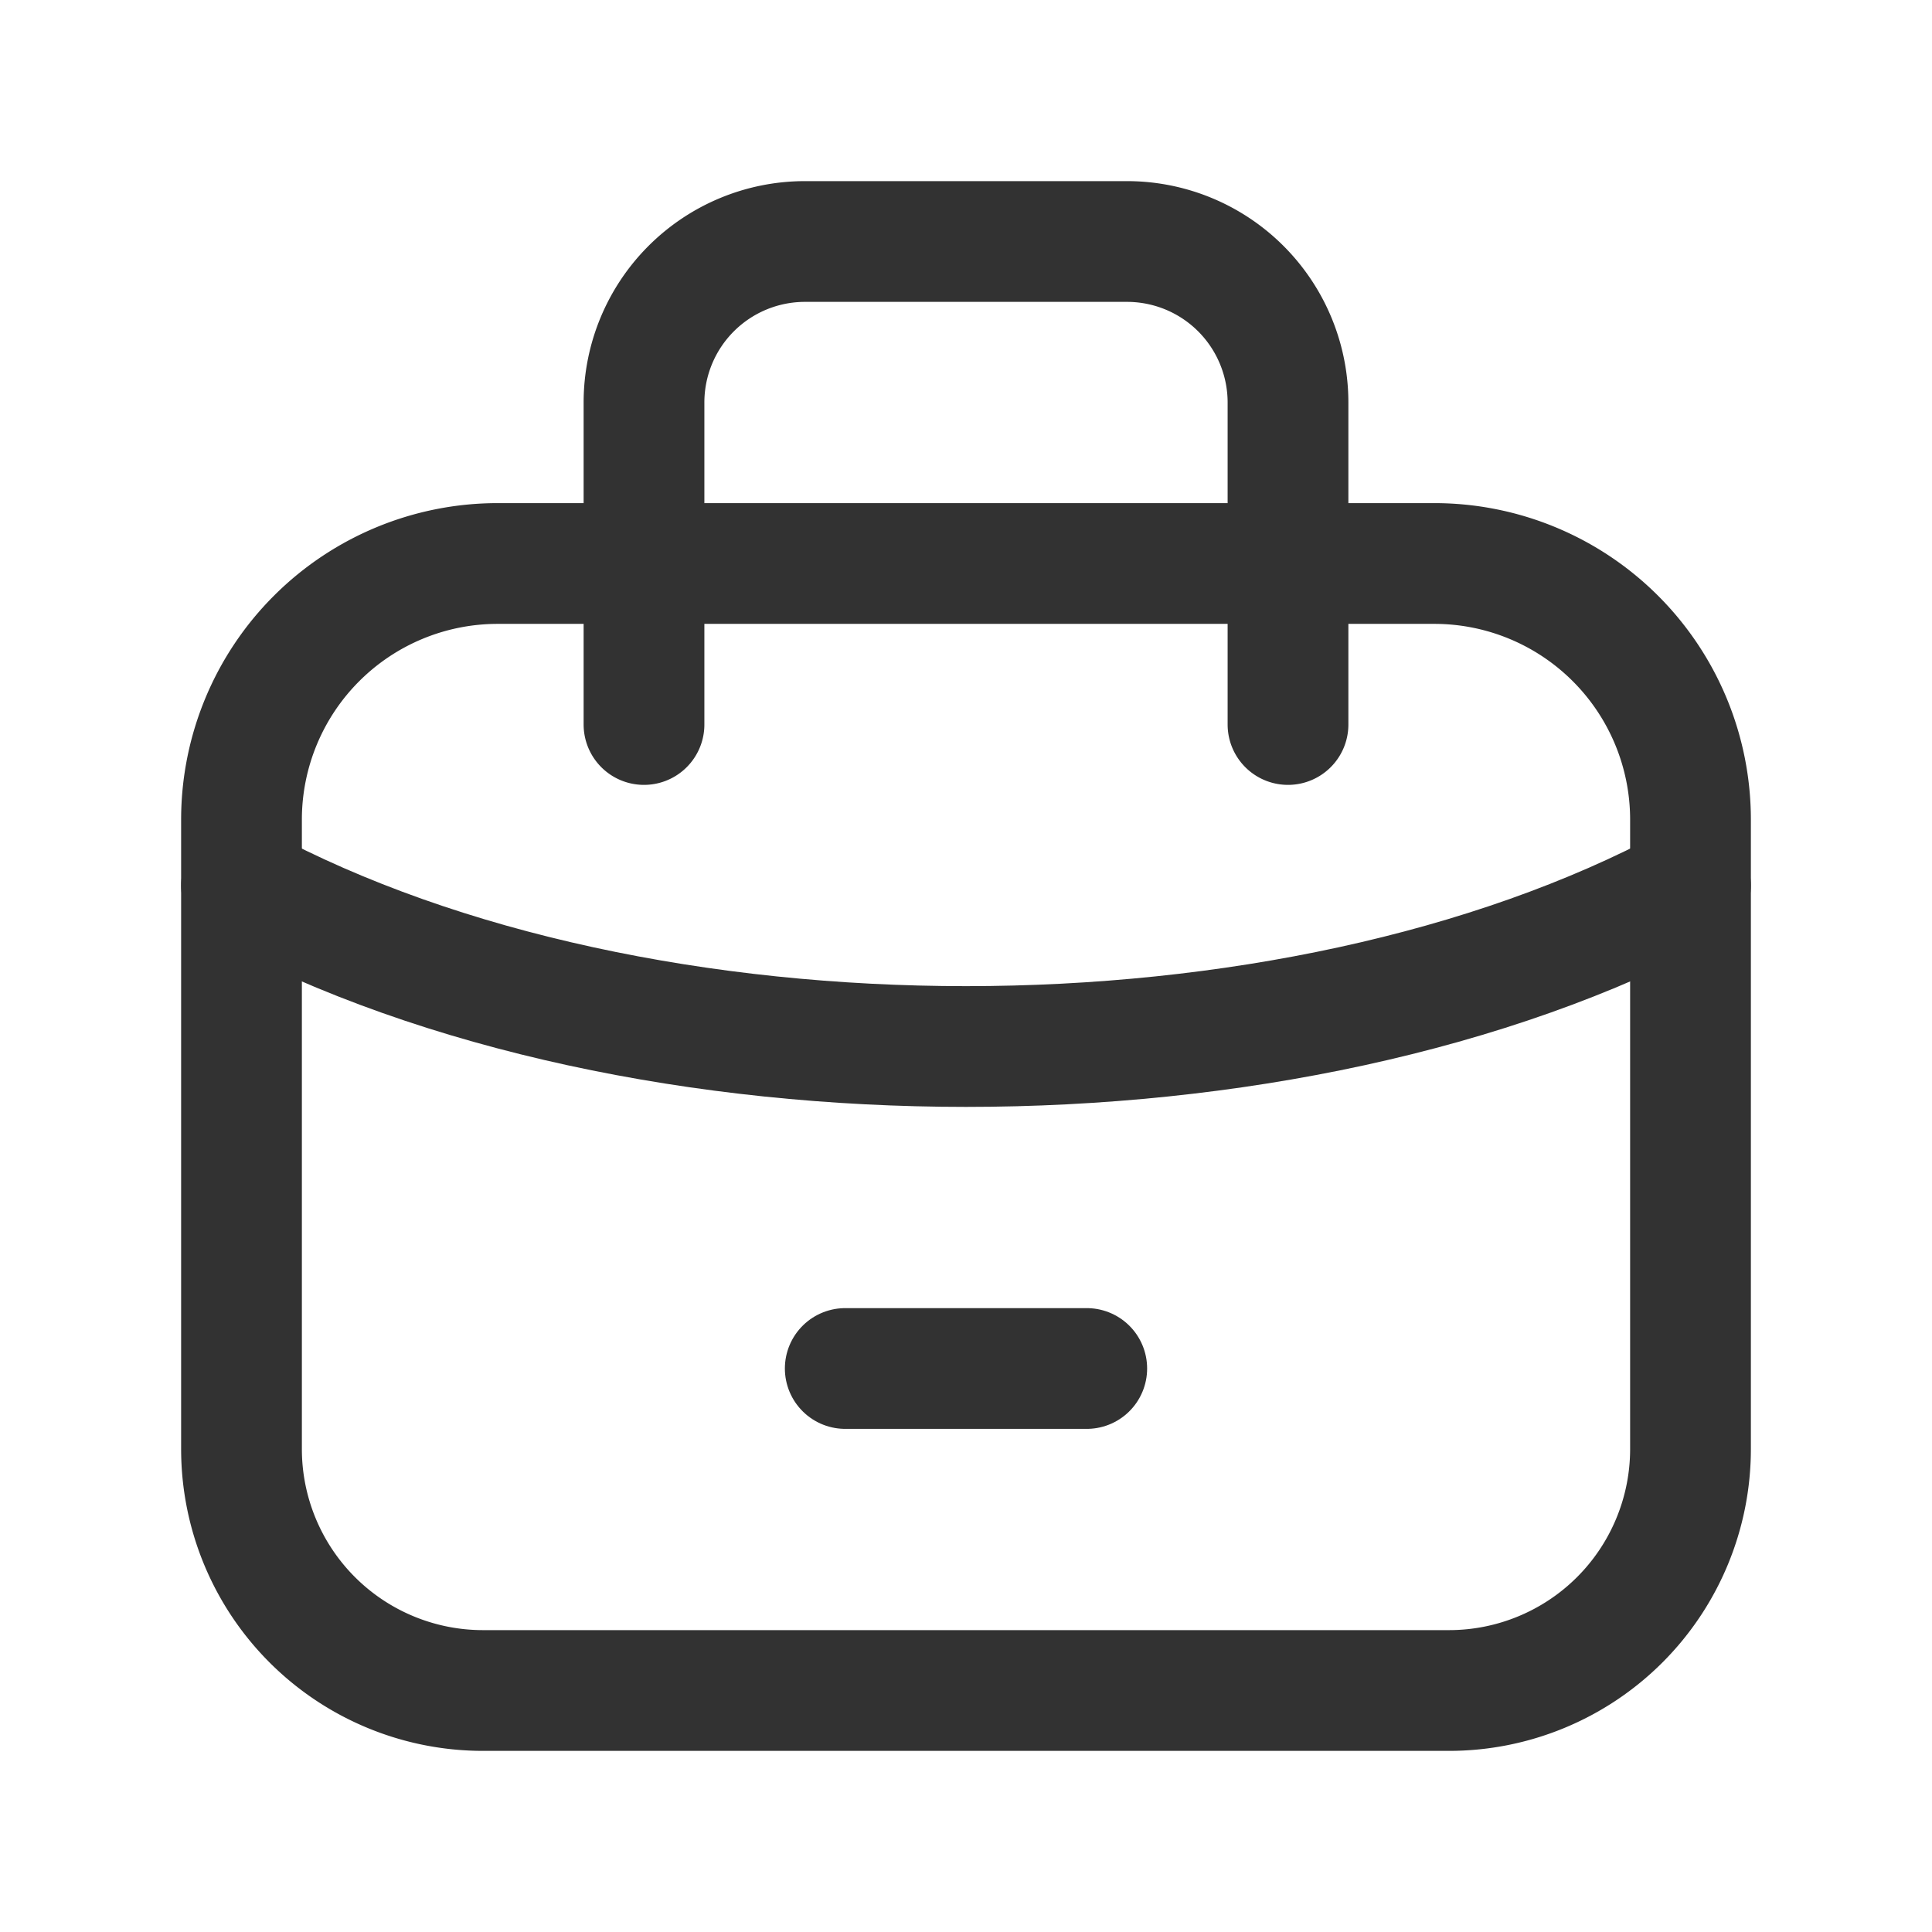 <svg id="Layer_3" data-name="Layer 3" xmlns="http://www.w3.org/2000/svg" viewBox="0 0 24 24"><title>satchel-bag</title><path d="M6.182,7H17.818A3.182,3.182,0,0,1,21,10.182V18a3,3,0,0,1-3,3H6a3,3,0,0,1-3-3V10.182A3.182,3.182,0,0,1,6.182,7Z" fill="none" stroke="#323232" stroke-linecap="round" stroke-linejoin="round" stroke-width="1.5"/><path d="M21,11c-4.971,2.667-13.029,2.667-18,0" fill="none" stroke="#323232" stroke-linecap="round" stroke-linejoin="round" stroke-width="1.5" fill-rule="evenodd"/><path d="M8,9V5a2,2,0,0,1,2-2h4a2,2,0,0,1,2,2V9" fill="none" stroke="#323232" stroke-linecap="round" stroke-linejoin="round" stroke-width="1.5" fill-rule="evenodd"/><line x1="13.5" y1="17" x2="10.5" y2="17" fill="none" stroke="#323232" stroke-linecap="round" stroke-linejoin="round" stroke-width="1.5"/><rect width="24" height="24" fill="none"/></svg>